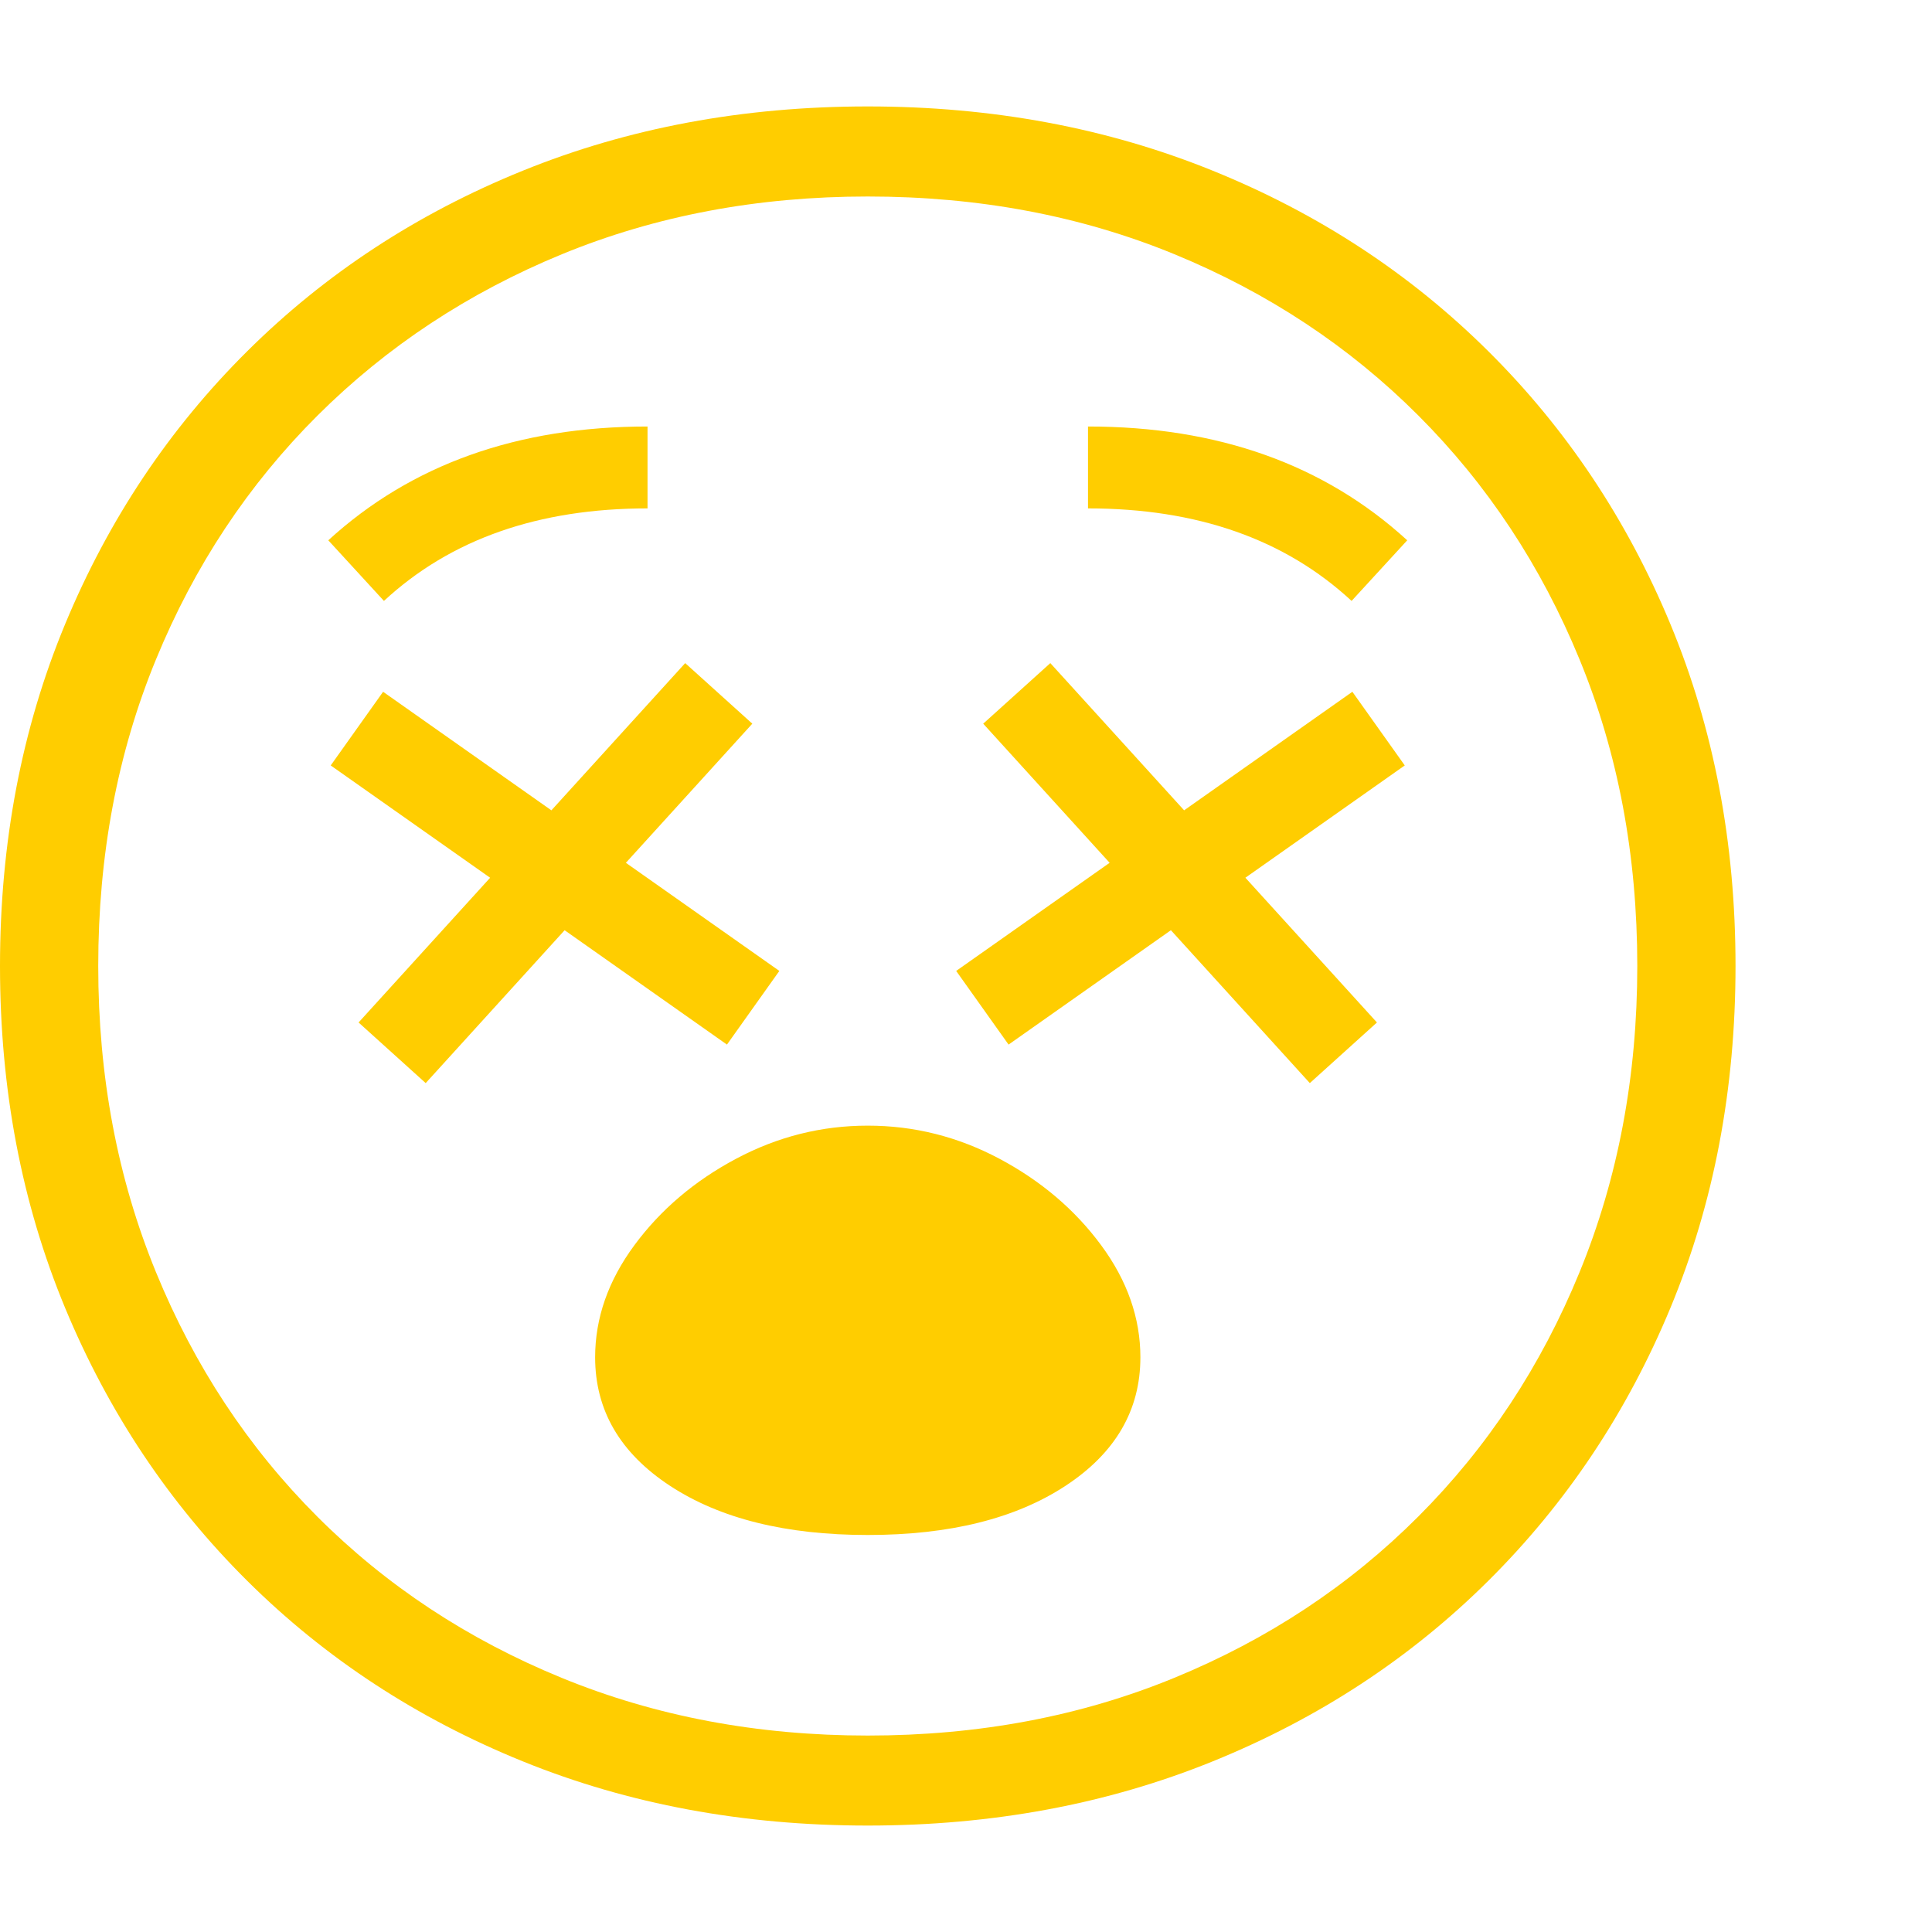 <svg version="1.1" xmlns="http://www.w3.org/2000/svg" style="fill:rgba(0,0,0,1.0)" width="256" height="256" viewBox="0 0 36.875 32.812"><path fill="rgb(255, 205, 0)" d="M16.562 32.812 C14.187 32.812 11.992 32.404 9.977 31.586 C7.961 30.768 6.208 29.62 4.719 28.141 C3.229 26.661 2.07 24.924 1.242 22.93 C0.414 20.935 0 18.76 0 16.406 C0 14.052 0.414 11.878 1.242 9.883 C2.07 7.888 3.229 6.151 4.719 4.672 C6.208 3.193 7.961 2.044 9.977 1.227 C11.992 0.409 14.187 -0 16.562 -0 C18.938 -0 21.133 0.409 23.148 1.227 C25.164 2.044 26.917 3.193 28.406 4.672 C29.896 6.151 31.055 7.888 31.883 9.883 C32.711 11.878 33.125 14.052 33.125 16.406 C33.125 18.76 32.711 20.935 31.883 22.93 C31.055 24.924 29.896 26.661 28.406 28.141 C26.917 29.62 25.164 30.768 23.148 31.586 C21.133 32.404 18.938 32.812 16.562 32.812 Z M16.562 27.266 C15 27.266 13.742 26.953 12.789 26.328 C11.836 25.703 11.359 24.885 11.359 23.875 C11.359 23.125 11.609 22.411 12.109 21.734 C12.609 21.057 13.255 20.508 14.047 20.086 C14.839 19.664 15.677 19.453 16.562 19.453 C17.448 19.453 18.286 19.664 19.078 20.086 C19.87 20.508 20.516 21.057 21.016 21.734 C21.516 22.411 21.766 23.125 21.766 23.875 C21.766 24.885 21.289 25.703 20.336 26.328 C19.383 26.953 18.125 27.266 16.562 27.266 Z M8.125 18.641 L6.844 17.484 L13.078 10.625 L14.359 11.781 Z M13.875 17.906 L6.312 12.578 L7.312 11.172 L14.875 16.5 Z M16.562 31.094 C18.677 31.094 20.628 30.727 22.414 29.992 C24.201 29.258 25.753 28.232 27.07 26.914 C28.388 25.596 29.414 24.042 30.148 22.25 C30.883 20.458 31.25 18.51 31.25 16.406 C31.25 14.292 30.883 12.341 30.148 10.555 C29.414 8.768 28.388 7.216 27.07 5.898 C25.753 4.581 24.201 3.555 22.414 2.82 C20.628 2.086 18.677 1.719 16.562 1.719 C14.458 1.719 12.513 2.086 10.727 2.82 C8.94 3.555 7.385 4.581 6.062 5.898 C4.74 7.216 3.711 8.768 2.977 10.555 C2.242 12.341 1.875 14.292 1.875 16.406 C1.875 18.51 2.242 20.458 2.977 22.25 C3.711 24.042 4.737 25.596 6.055 26.914 C7.372 28.232 8.927 29.258 10.719 29.992 C12.51 30.727 14.458 31.094 16.562 31.094 Z M7.328 9.438 L6.266 8.281 C7.849 6.833 9.88 6.109 12.359 6.109 L12.359 7.672 C10.276 7.672 8.599 8.26 7.328 9.438 Z M25 18.641 L18.766 11.781 L20.047 10.625 L26.281 17.484 Z M19.25 17.906 L18.25 16.5 L25.812 11.172 L26.812 12.578 Z M25.797 9.438 C24.526 8.26 22.849 7.672 20.766 7.672 L20.766 6.109 C23.245 6.109 25.276 6.833 26.859 8.281 Z M36.875 27.344" /></svg>